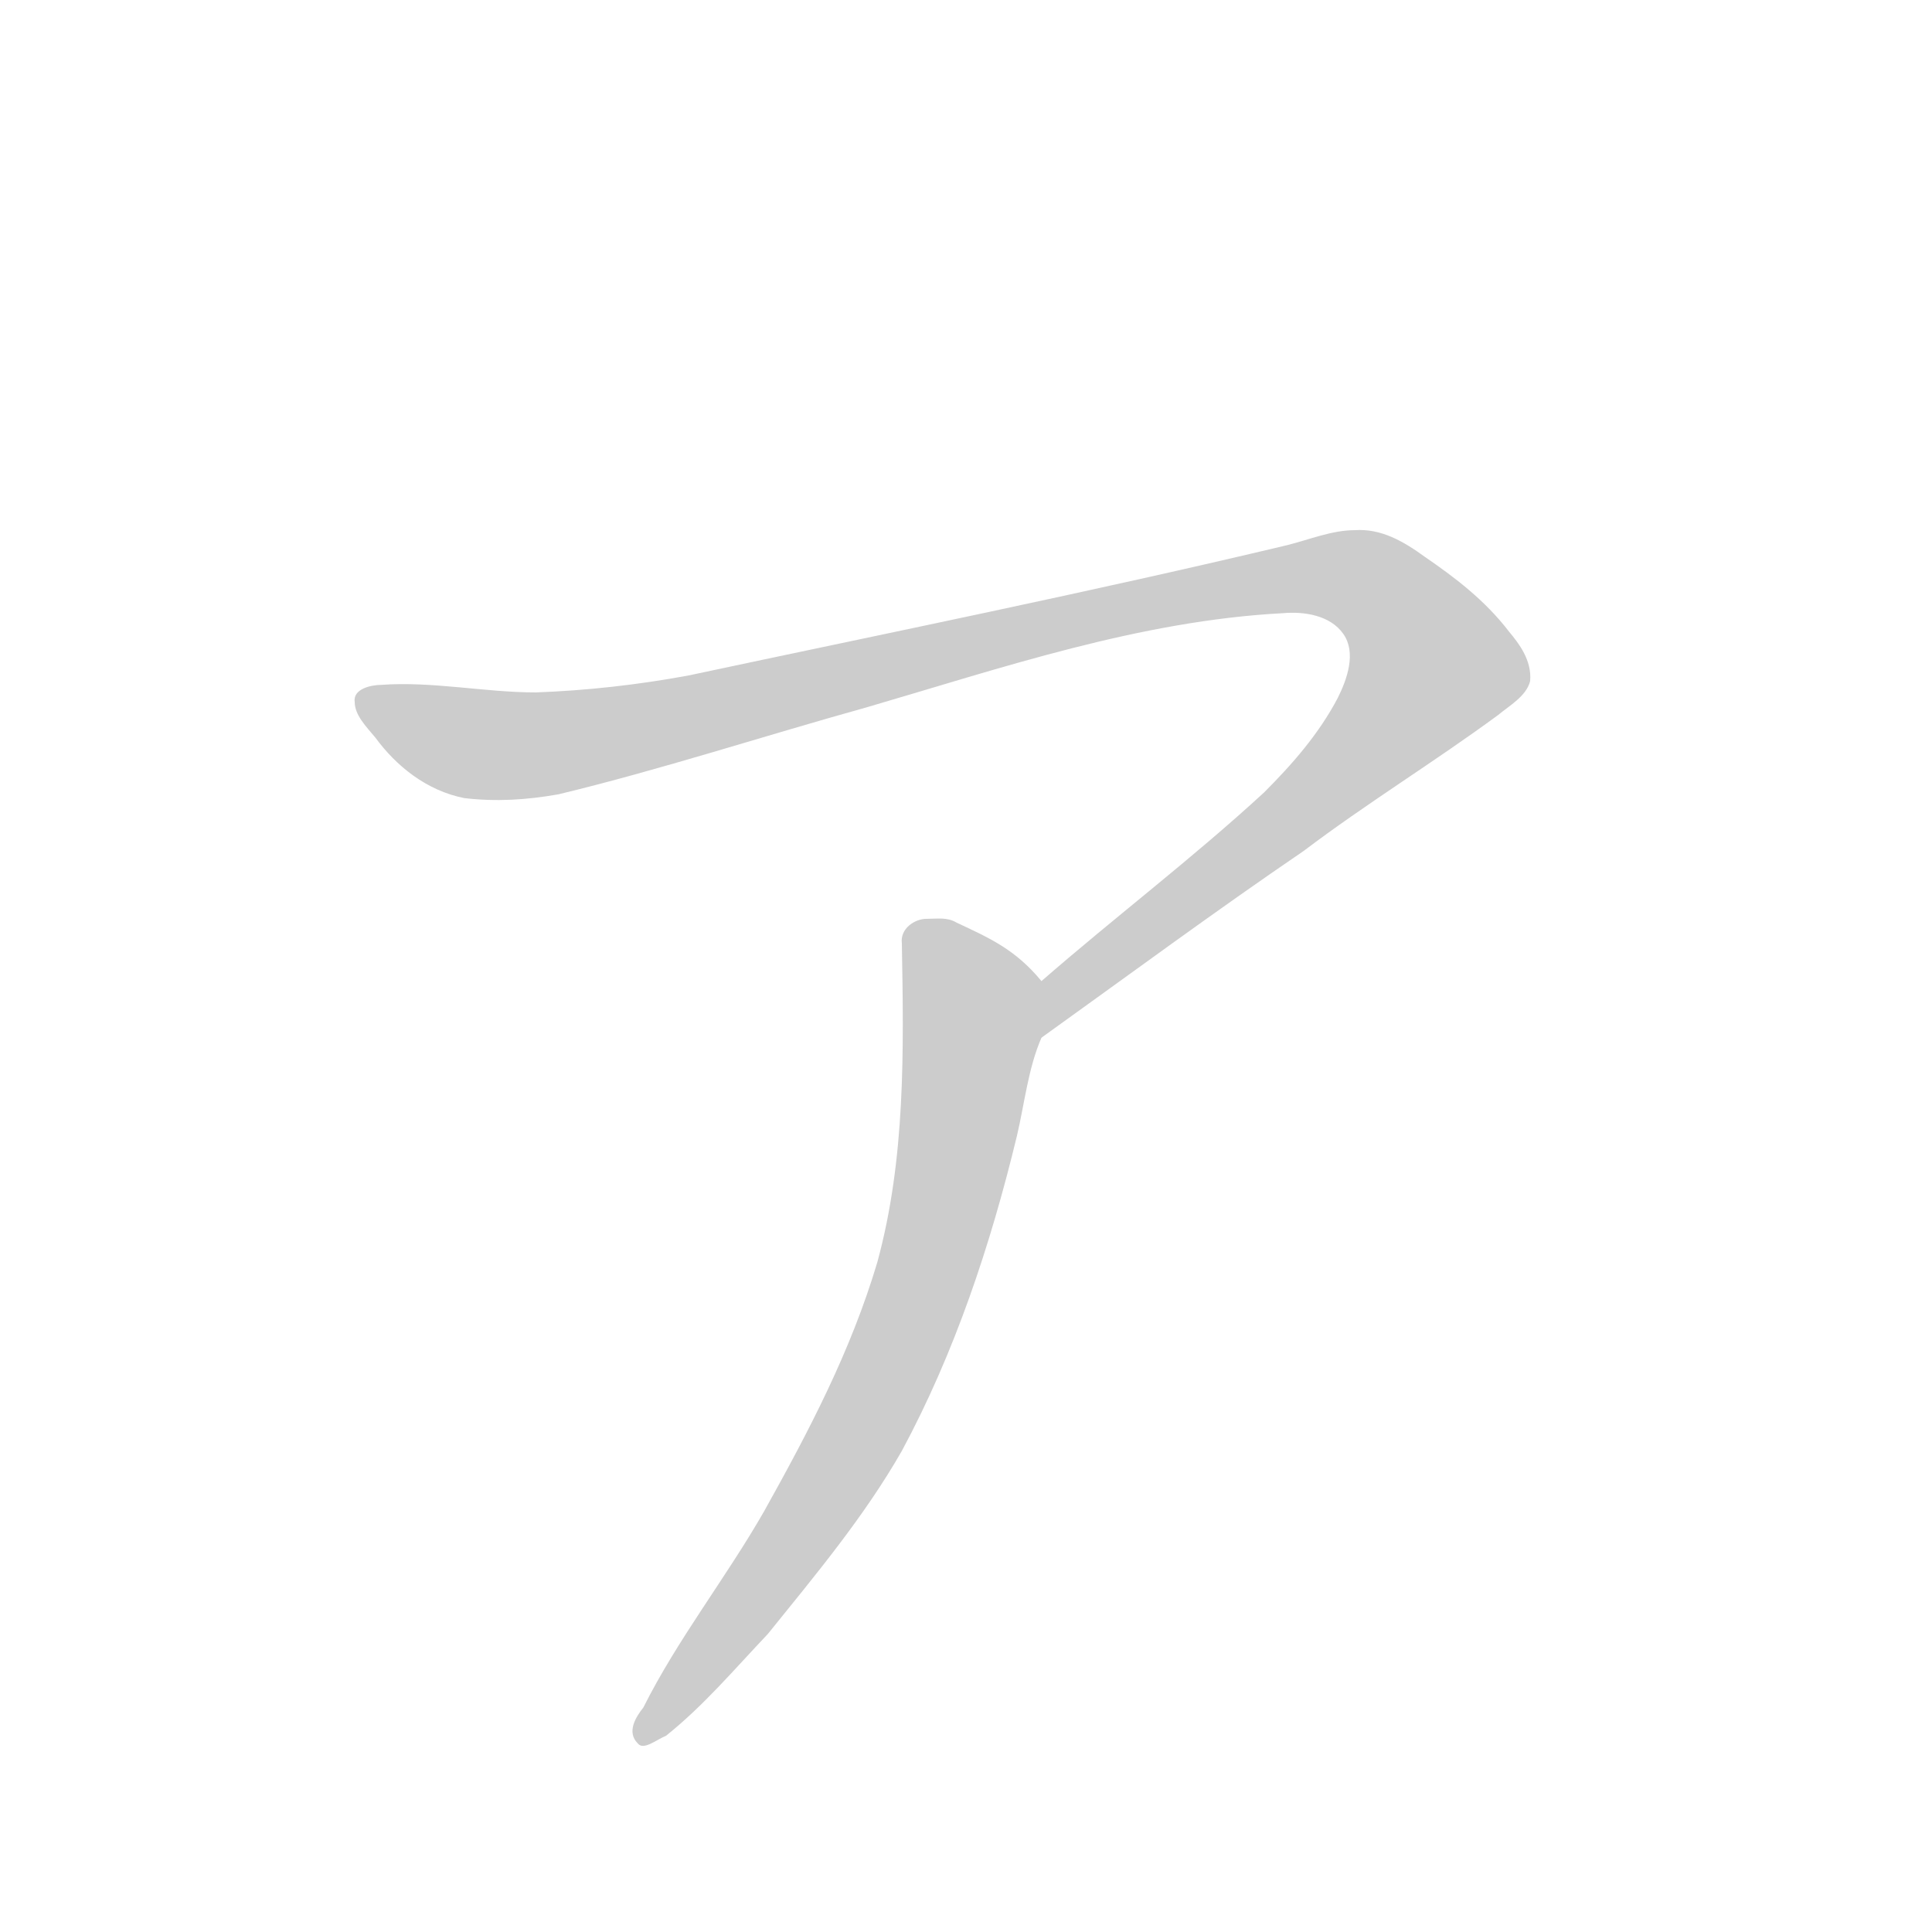 <!--
AnimCJK 2016-2018 Copyright Francois Mizessyn, https://github.com/parsimonhi/animCJK
You can redistribute and/or modify these files under the terms of the GNU
Lesser General Public License as published by the Free Software Foundation,
either version 3 of the license, or (at your option) any later version. You
should have received a copy of this license (the file "LGPL.txt") along with
these files; if not, see <http://www.gnu.org/licenses/>.
-->
<svg id="z12449" class="acjk" version="1.1" viewBox="0 0 1024 1024" xmlns="http://www.w3.org/2000/svg" xmlns:xlink="http://www.w3.org/1999/xlink">
<style>
<![CDATA[
@keyframes z12449k {
	from {
		stroke:#ccc;
		stroke-dashoffset:3334;
	}
	1% {
		stroke:#c00;
		stroke-dashoffset:3334;
	}
	75% {
		stroke:#c00;
		stroke-dashoffset:0;
	}
	to {
		stroke:#000;
	}
}
#z12449 path[clip-path] {
	animation:z12449k 1s linear both;
	stroke-dasharray:3334;
	stroke-width:128;
	stroke-linecap:round;
	fill:none;
}
#z12449 path[clip-path="url(#z12449c1)"] {animation-delay:1s;}
#z12449 path[clip-path="url(#z12449c2)"] {animation-delay:2s;}
#z12449 path {fill:#ccc;}
]]>
</style>
<path id="z12449d1" d="M718 281C706 281 694 286 682 289C577 314 473 335 365 358C338 363 311 366 284 367C257 367 229 361 202 363C197 363 187 365 188 372C188 379 194 385 199 391C210 406 226 419 246 423C263 425 279 424 296 421C350 408 405 390 459 375C531 354 604 329 680 325C691 324 705 326 712 336C719 346 714 360 709 370C699 389 685 405 670 420C632 455 591 486 552 520C545 527 544 556 552 550C598 517 644 483 691 451C724 426 760 404 794 379C800 374 809 369 811 361C812 350 805 341 800 335C787 318 771 306 755 295C744 287 732 280 718 281Z"/>
<path id="z12449d2" d="M491 487C485 487 477 492 478 500C479 557 480 614 465 669C451 716 429 758 405 801C385 836 359 869 341 905C337 910 332 918 338 924C341 928 348 922 353 920C373 904 389 885 407 866C432 835 458 804 478 769C506 717 525 660 539 602C543 585 545 566 552 550C555 541 558 528 552 520C538 503 524 497 507 489C502 486 497 487 491 487Z"/>
<defs>
	<clipPath id="z12449c1"><use xlink:href="#z12449d1"></use></clipPath>
	<clipPath id="z12449c2"><use xlink:href="#z12449d2"></use></clipPath>
</defs>
<path pathLength="3333" clip-path="url(#z12449c1)" d="M 200,375 323,384 727,300 777,362 571,525"/>
<path pathLength="3333" clip-path="url(#z12449c2)" d="M 487,495 515,539 444,788 343,918"/>
</svg>
